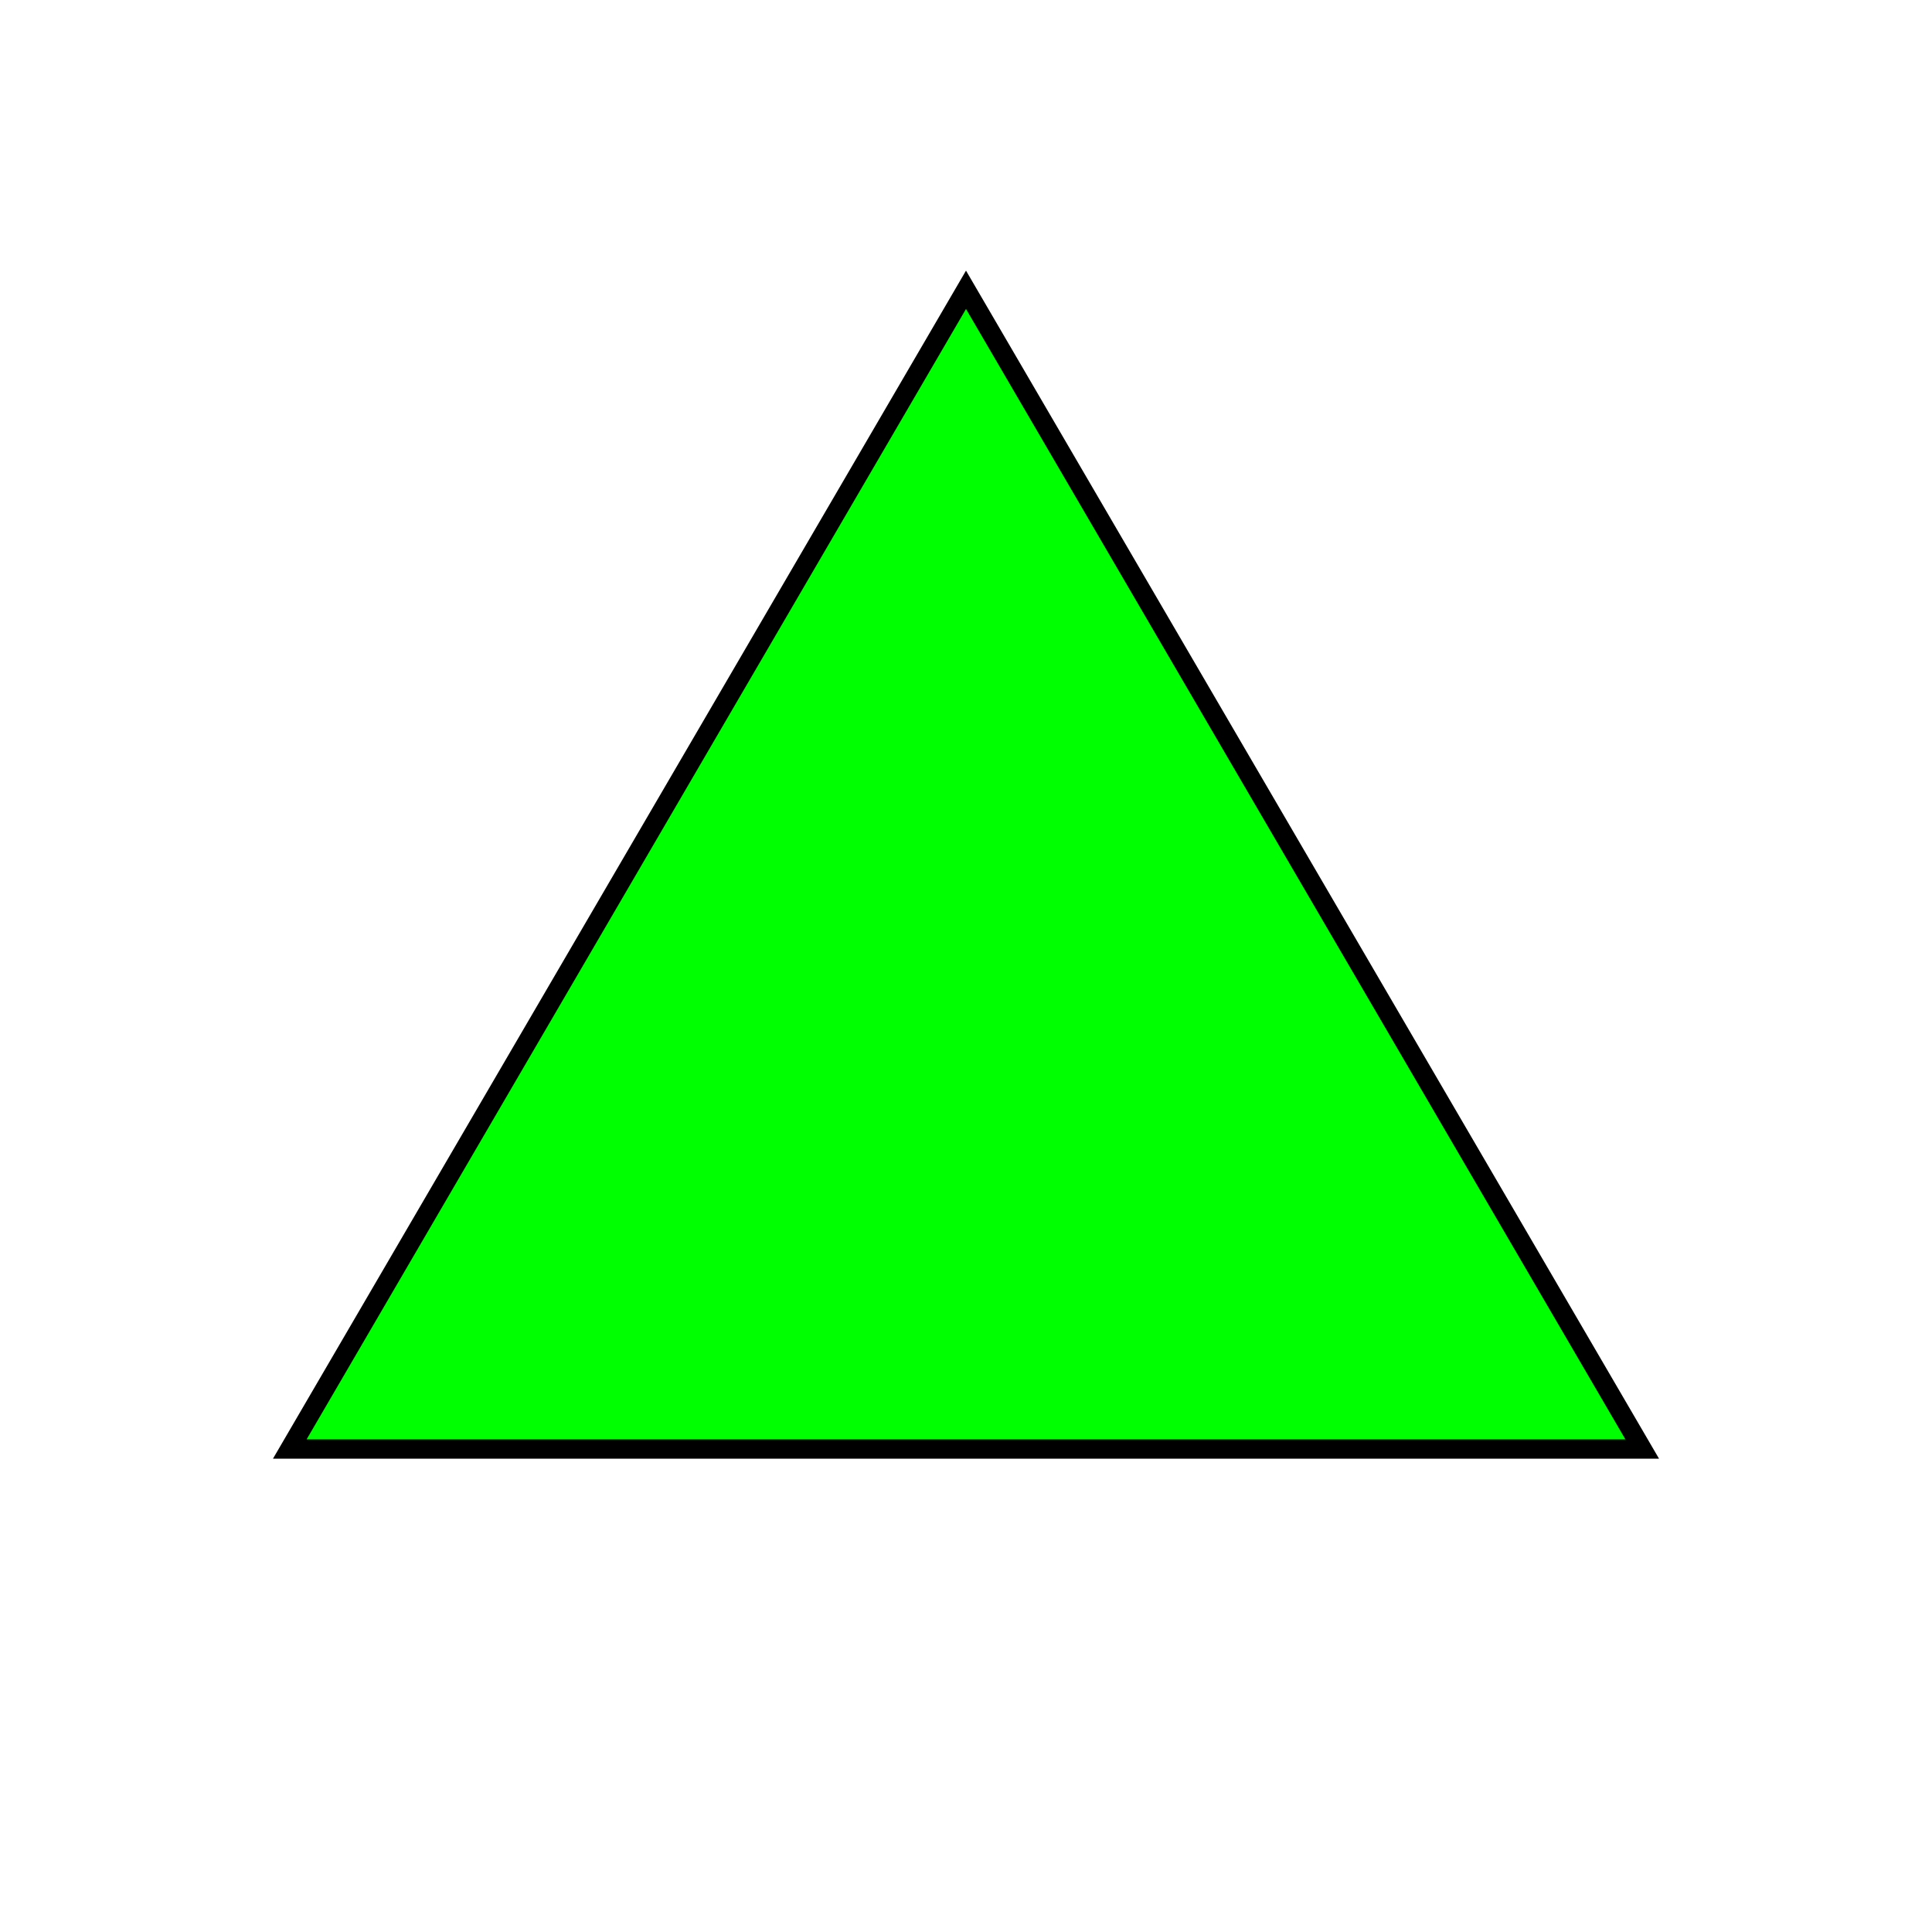 <?xml version="1.0" encoding="UTF-8"?>
<svg width="500" height="500" viewBox="0 0 200 200" xmlns="http://www.w3.org/2000/svg">
    <polygon 
        points="100,30 30,150 170,150" 
        fill="#00FF00"
        stroke="#000000"
        stroke-width="2"
    />
</svg>